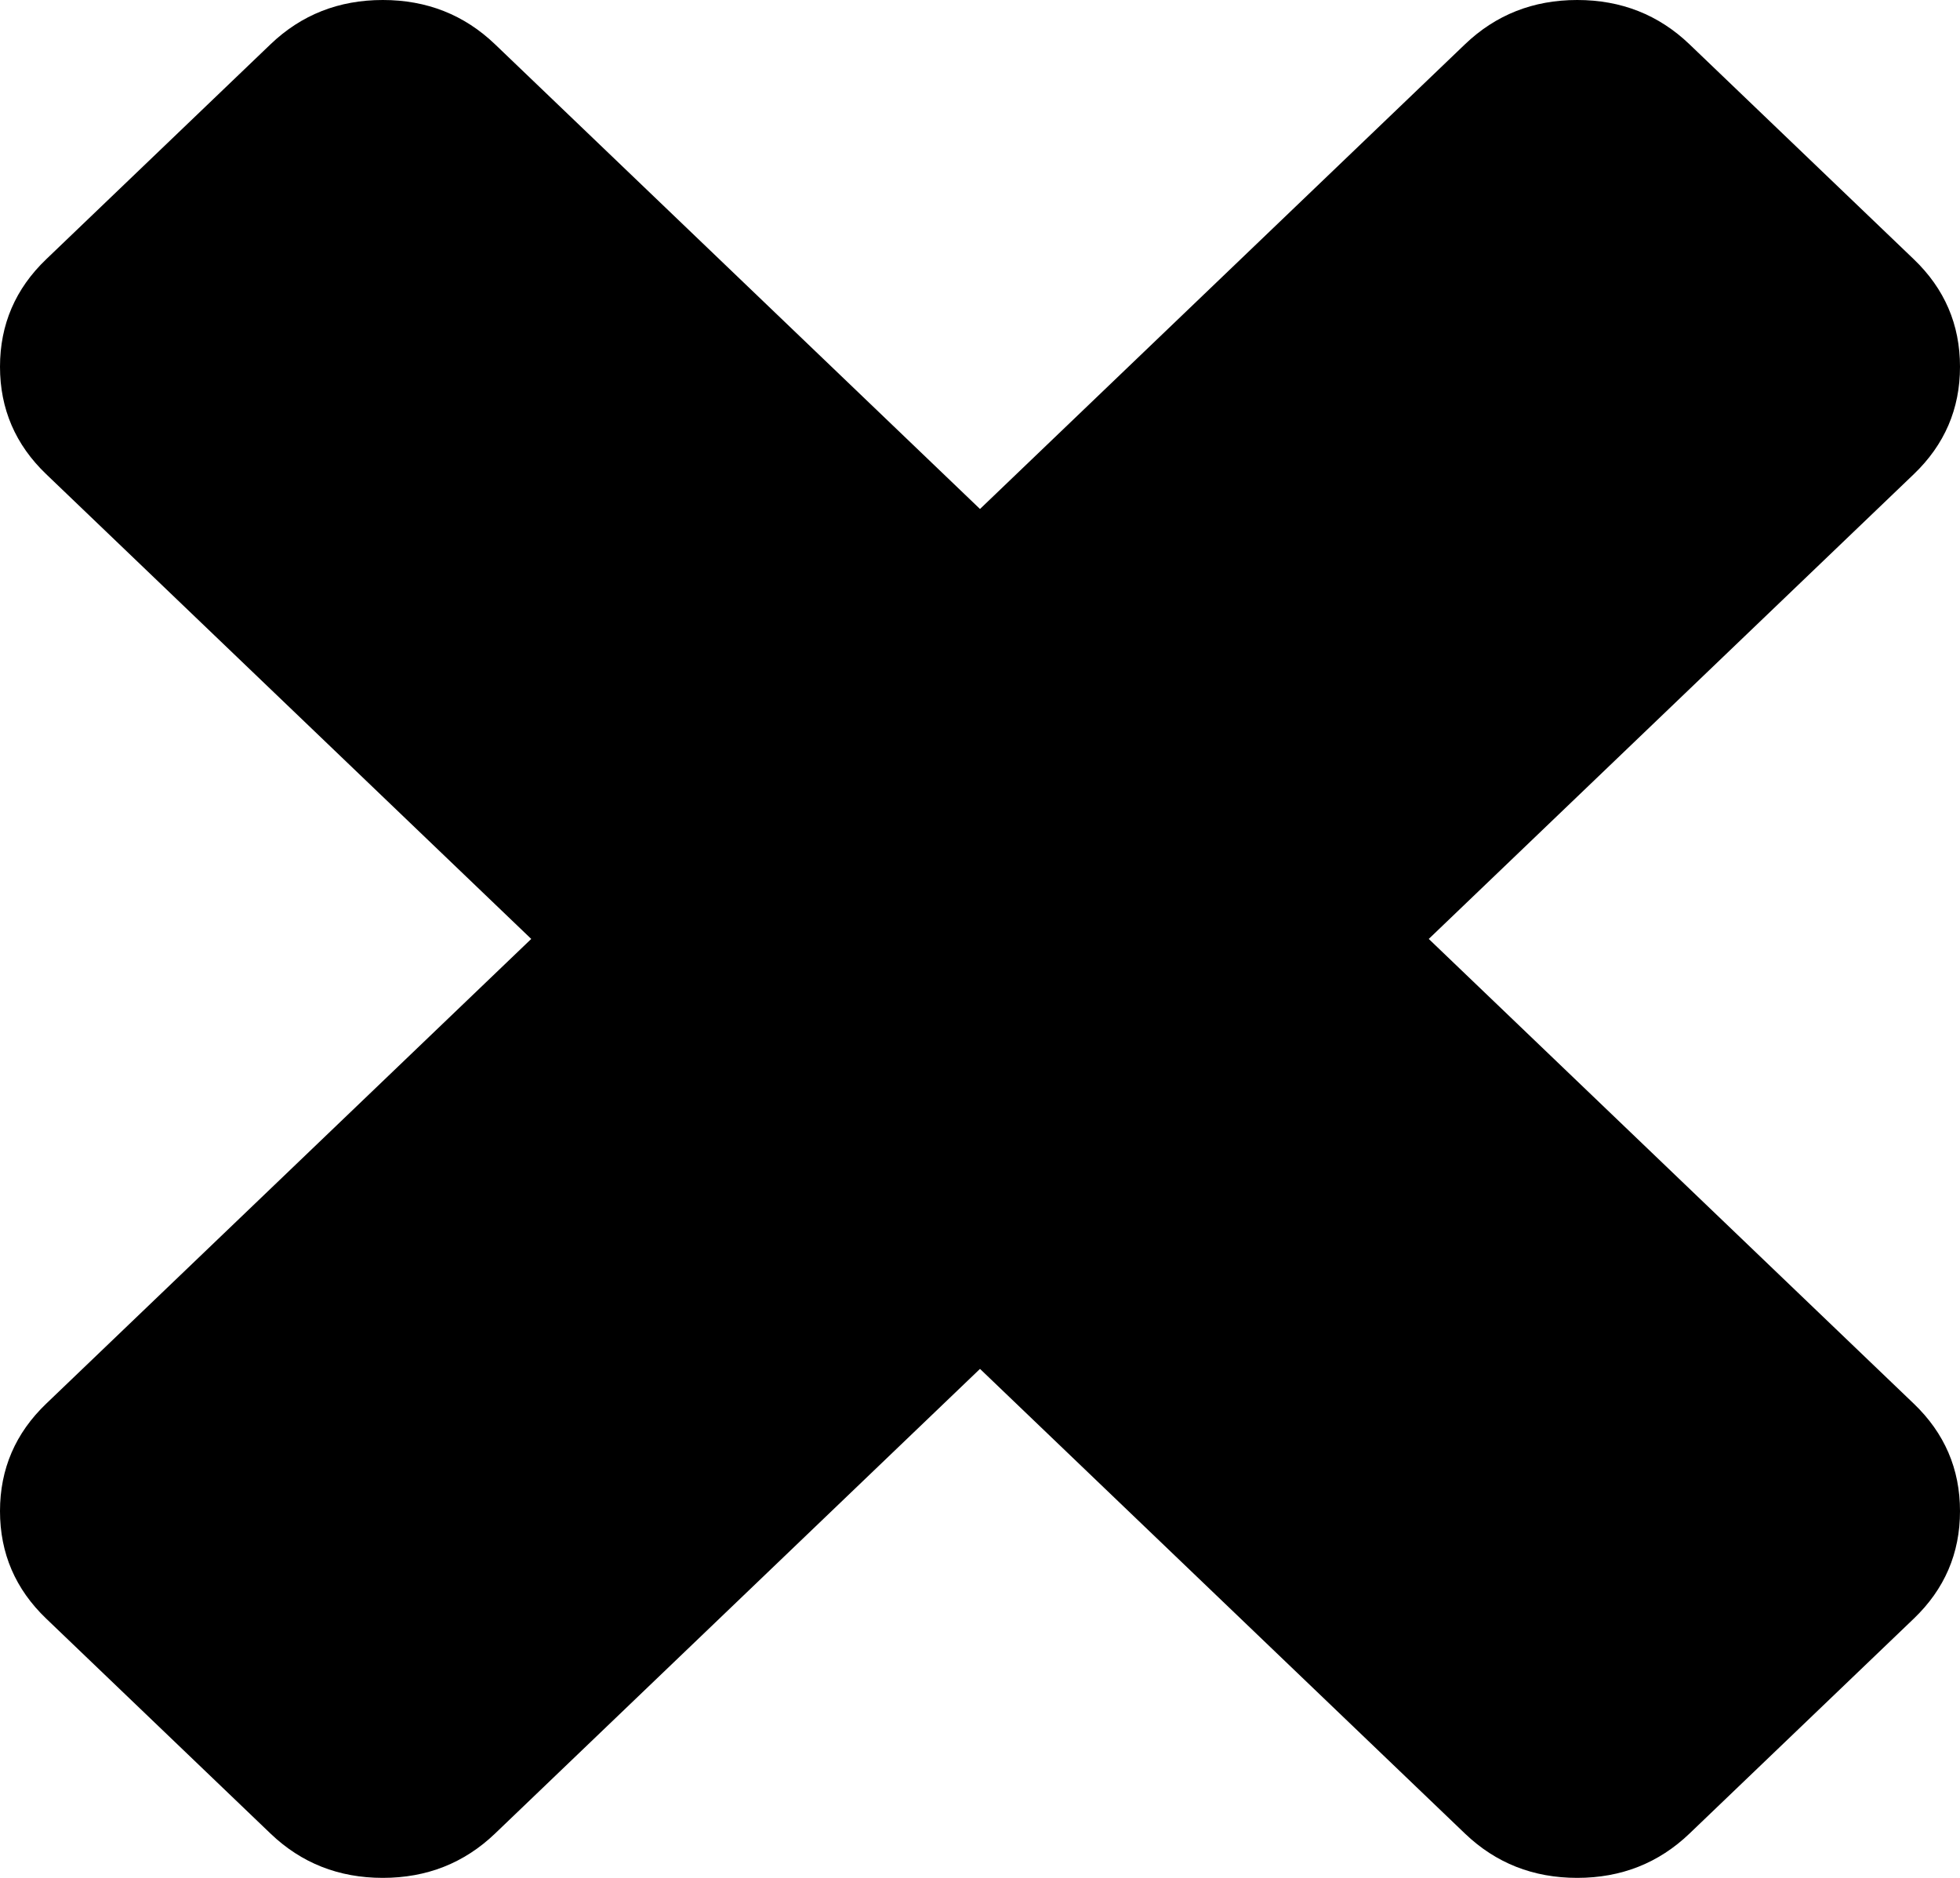 ﻿<?xml version="1.0" encoding="utf-8"?>
<svg version="1.1" xmlns:xlink="http://www.w3.org/1999/xlink" width="24px" height="23px" xmlns="http://www.w3.org/2000/svg">
  <g transform="matrix(1 0 0 1 -2104 -907 )">
    <path d="M 23.434 17.192  C 23.811 17.553  24 17.992  24 18.508  C 24 19.025  23.811 19.464  23.434 19.825  L 20.687 22.458  C 20.31 22.819  19.852 23  19.313 23  C 18.774 23  18.316 22.819  17.939 22.458  L 12 16.766  L 6.061 22.458  C 5.684 22.819  5.226 23  4.687 23  C 4.148 23  3.69 22.819  3.313 22.458  L 0.566 19.825  C 0.189 19.464  0 19.025  0 18.508  C 0 17.992  0.189 17.553  0.566 17.192  L 6.505 11.5  L 0.566 5.808  C 0.189 5.447  0 5.008  0 4.492  C 0 3.975  0.189 3.536  0.566 3.175  L 3.313 0.542  C 3.69 0.181  4.148 0  4.687 0  C 5.226 0  5.684 0.181  6.061 0.542  L 12 6.234  L 17.939 0.542  C 18.316 0.181  18.774 0  19.313 0  C 19.852 0  20.31 0.181  20.687 0.542  L 23.434 3.175  C 23.811 3.536  24 3.975  24 4.492  C 24 5.008  23.811 5.447  23.434 5.808  L 17.495 11.5  L 23.434 17.192  Z " fill-rule="nonzero" fill="#000000" stroke="none" transform="matrix(1 0 0 1 2104 907 )" />
  </g>
</svg>
